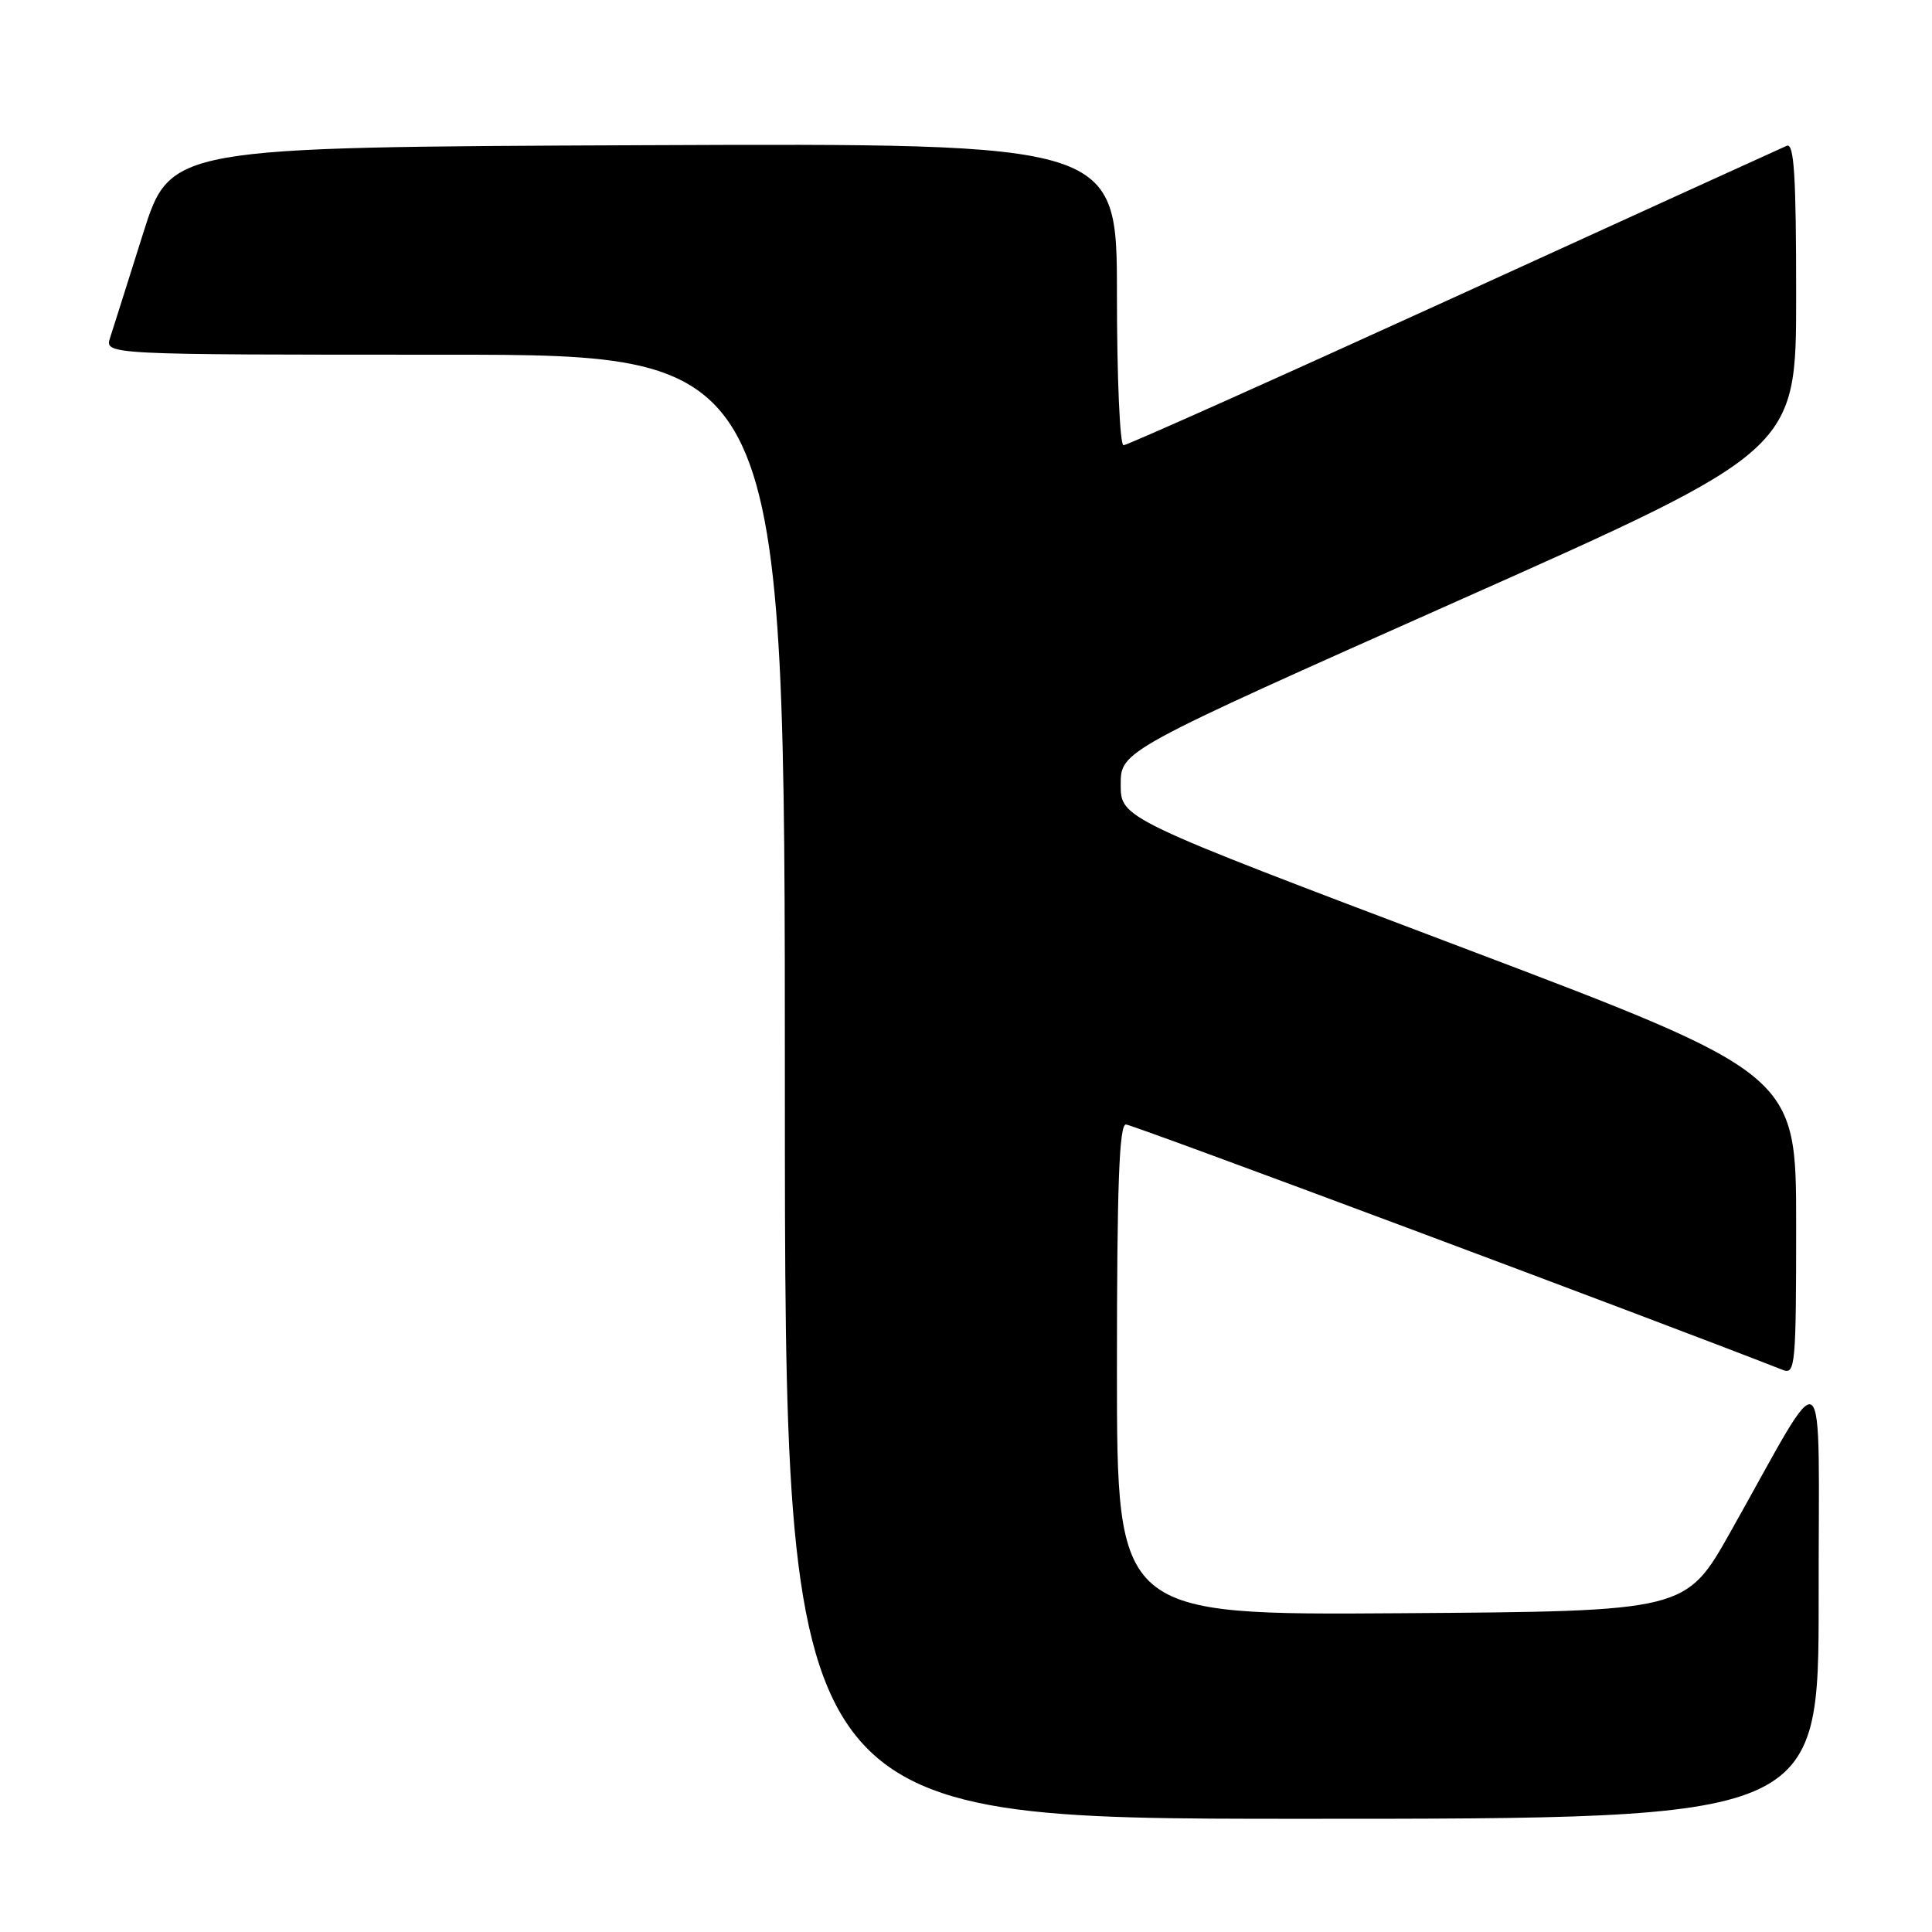 <?xml version="1.0" encoding="UTF-8" standalone="no"?>
<!DOCTYPE svg PUBLIC "-//W3C//DTD SVG 1.1//EN" "http://www.w3.org/Graphics/SVG/1.1/DTD/svg11.dtd" >
<svg xmlns="http://www.w3.org/2000/svg" xmlns:xlink="http://www.w3.org/1999/xlink" version="1.1" viewBox="0 0 256 256">
 <g >
 <path fill="currentColor"
d=" M 240.98 211.75 C 240.95 178.56 242.43 179.66 229.29 203.00 C 223.38 213.50 223.38 213.50 185.69 213.76 C 148.00 214.02 148.00 214.02 148.00 181.51 C 148.00 157.09 148.30 149.00 149.19 149.00 C 150.05 149.00 218.75 174.67 236.25 181.53 C 237.88 182.17 238.00 180.86 238.00 162.26 C 238.00 142.30 238.00 142.30 193.25 125.36 C 148.50 108.43 148.50 108.43 148.50 103.96 C 148.50 99.50 148.50 99.50 193.25 79.58 C 238.00 59.66 238.00 59.66 238.00 39.22 C 238.00 23.25 237.73 18.90 236.75 19.32 C 236.06 19.62 216.20 28.66 192.62 39.43 C 169.03 50.19 149.34 59.00 148.87 59.00 C 148.39 59.00 148.00 50.00 148.00 38.99 C 148.00 18.98 148.00 18.98 85.29 19.24 C 22.57 19.50 22.57 19.50 18.94 31.00 C 16.95 37.33 14.99 43.51 14.59 44.75 C 13.87 47.00 13.87 47.00 58.93 47.00 C 104.00 47.00 104.00 47.00 104.00 144.00 C 104.00 241.00 104.00 241.00 172.50 241.00 C 241.00 241.00 241.00 241.00 240.98 211.75 Z "/>
</g>
</svg>